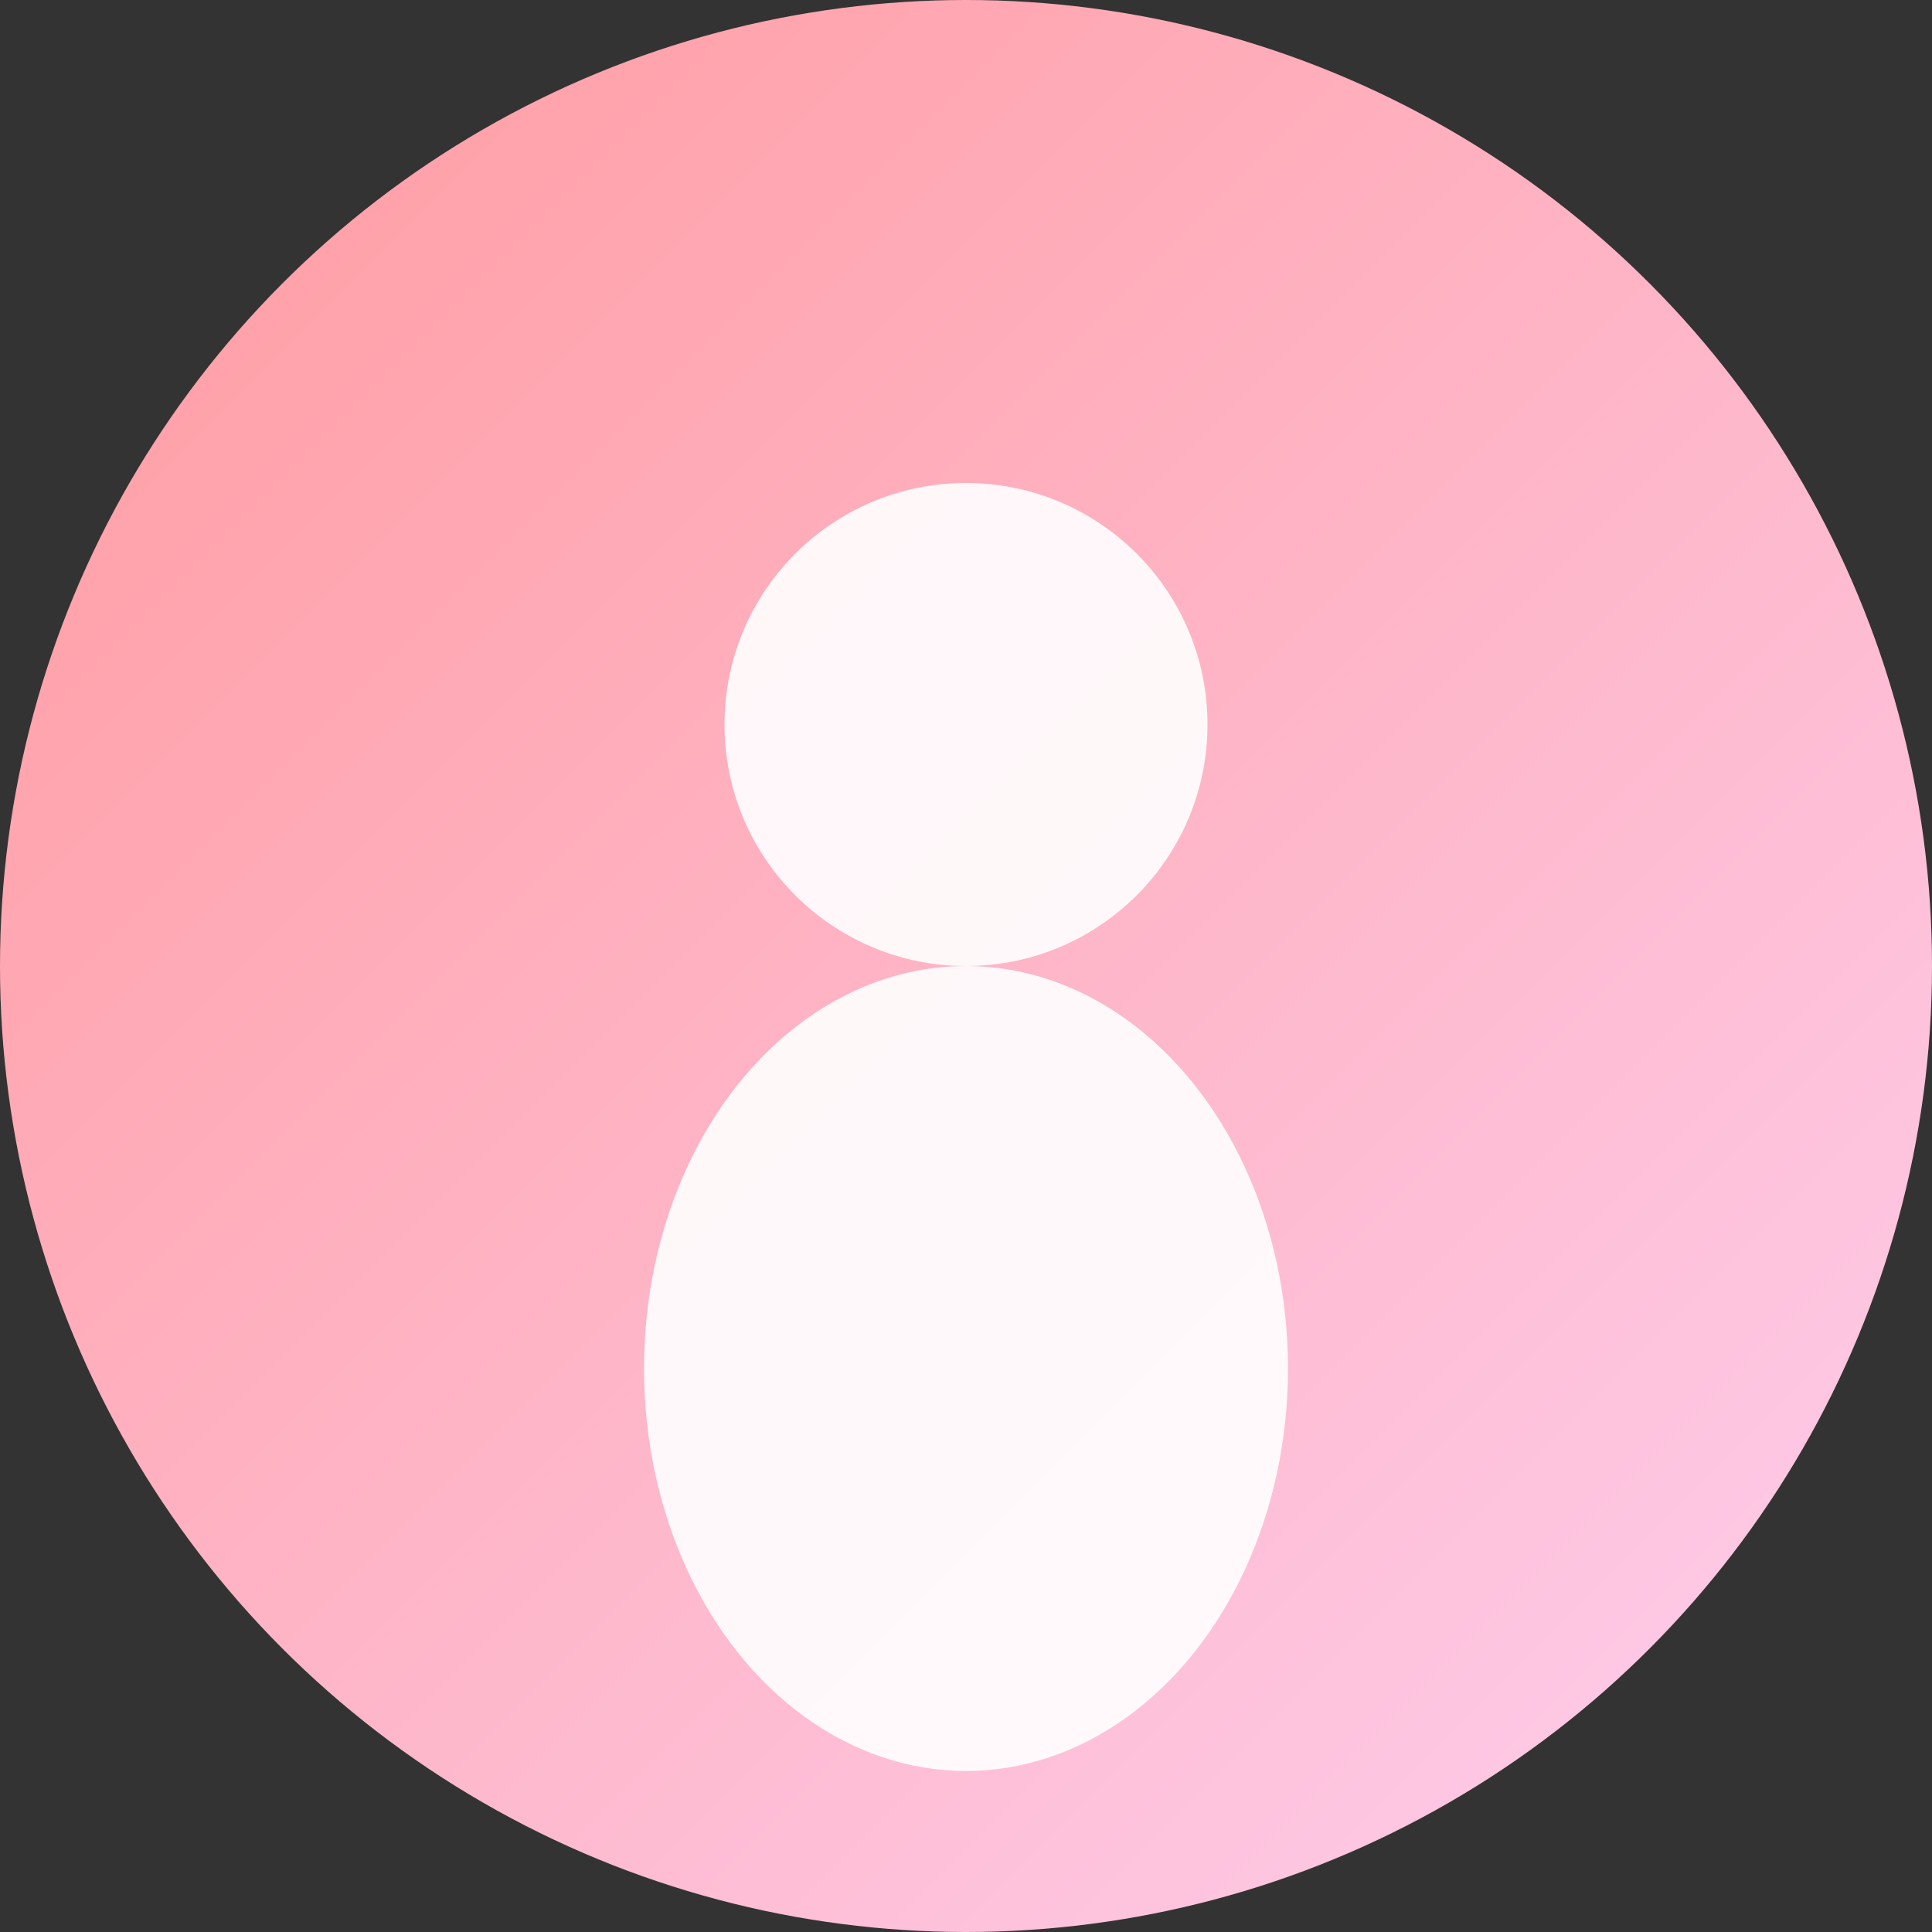<svg width="120" height="120" viewBox="0 0 120 120" fill="none" xmlns="http://www.w3.org/2000/svg">
  <rect x="0" y="0" width="120" height="120" fill="#333333" stroke="none"/>
  <circle cx="60" cy="60" r="60" fill="url(#gradient-female)"/>
  <circle cx="60" cy="45" r="15" fill="white" opacity="0.9"/>
  <ellipse cx="60" cy="85" rx="20" ry="25" fill="white" opacity="0.9"/>
  <defs>
    <linearGradient id="gradient-female" x1="0%" y1="0%" x2="100%" y2="100%">
      <stop offset="0%" style="stop-color:#ff9a9e"/>
      <stop offset="100%" style="stop-color:#fecfef"/>
    </linearGradient>
  </defs>
</svg>
